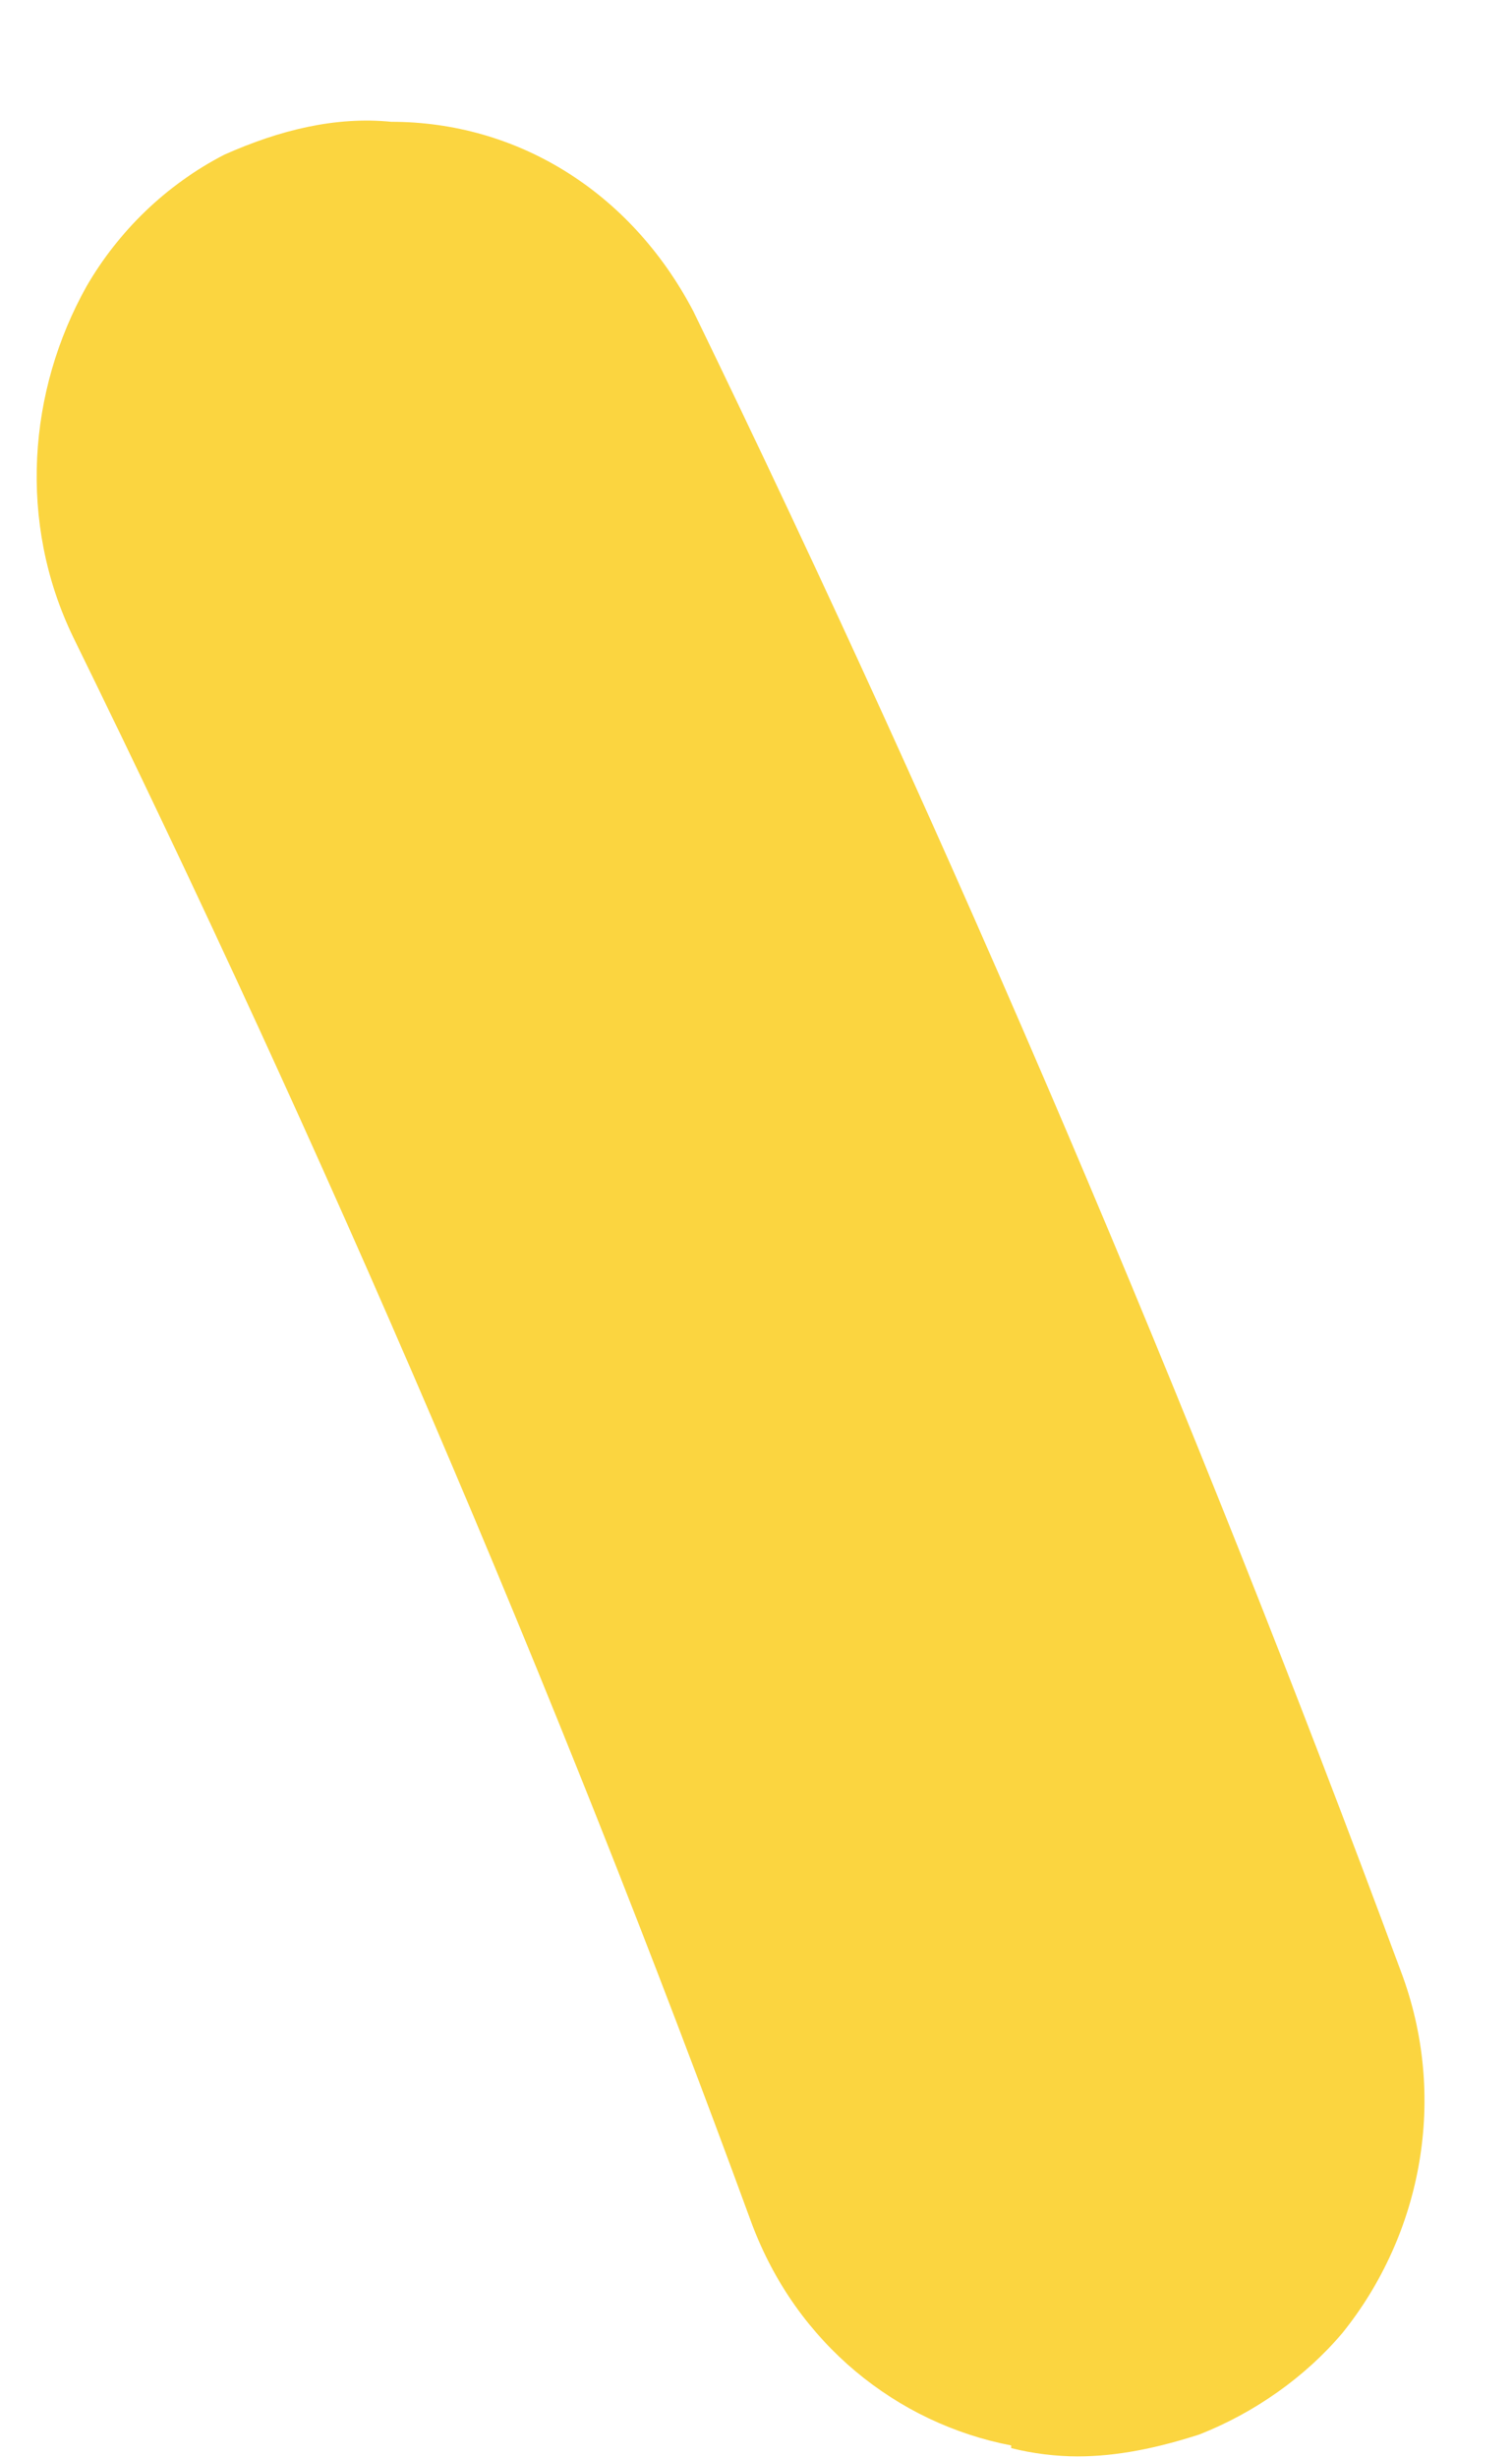 <?xml version="1.0" encoding="UTF-8" standalone="no"?><svg width='8' height='13' viewBox='0 0 8 13' fill='none' xmlns='http://www.w3.org/2000/svg'>
<path d='M5.35 12.932C4.748 12.816 4.215 12.395 3.977 11.757C2.925 8.884 1.719 6.084 0.388 3.371C0.093 2.762 0.149 2.065 0.458 1.514C0.626 1.224 0.878 0.977 1.187 0.818C1.481 0.687 1.775 0.615 2.07 0.644C2.729 0.644 3.332 1.006 3.668 1.645C5.042 4.474 6.304 7.433 7.411 10.422C7.664 11.089 7.523 11.815 7.103 12.337C6.907 12.569 6.64 12.758 6.346 12.874C6.122 12.946 5.911 12.99 5.701 12.99C5.589 12.99 5.463 12.975 5.35 12.946V12.932Z' fill='#FBD540'/>
</svg>
